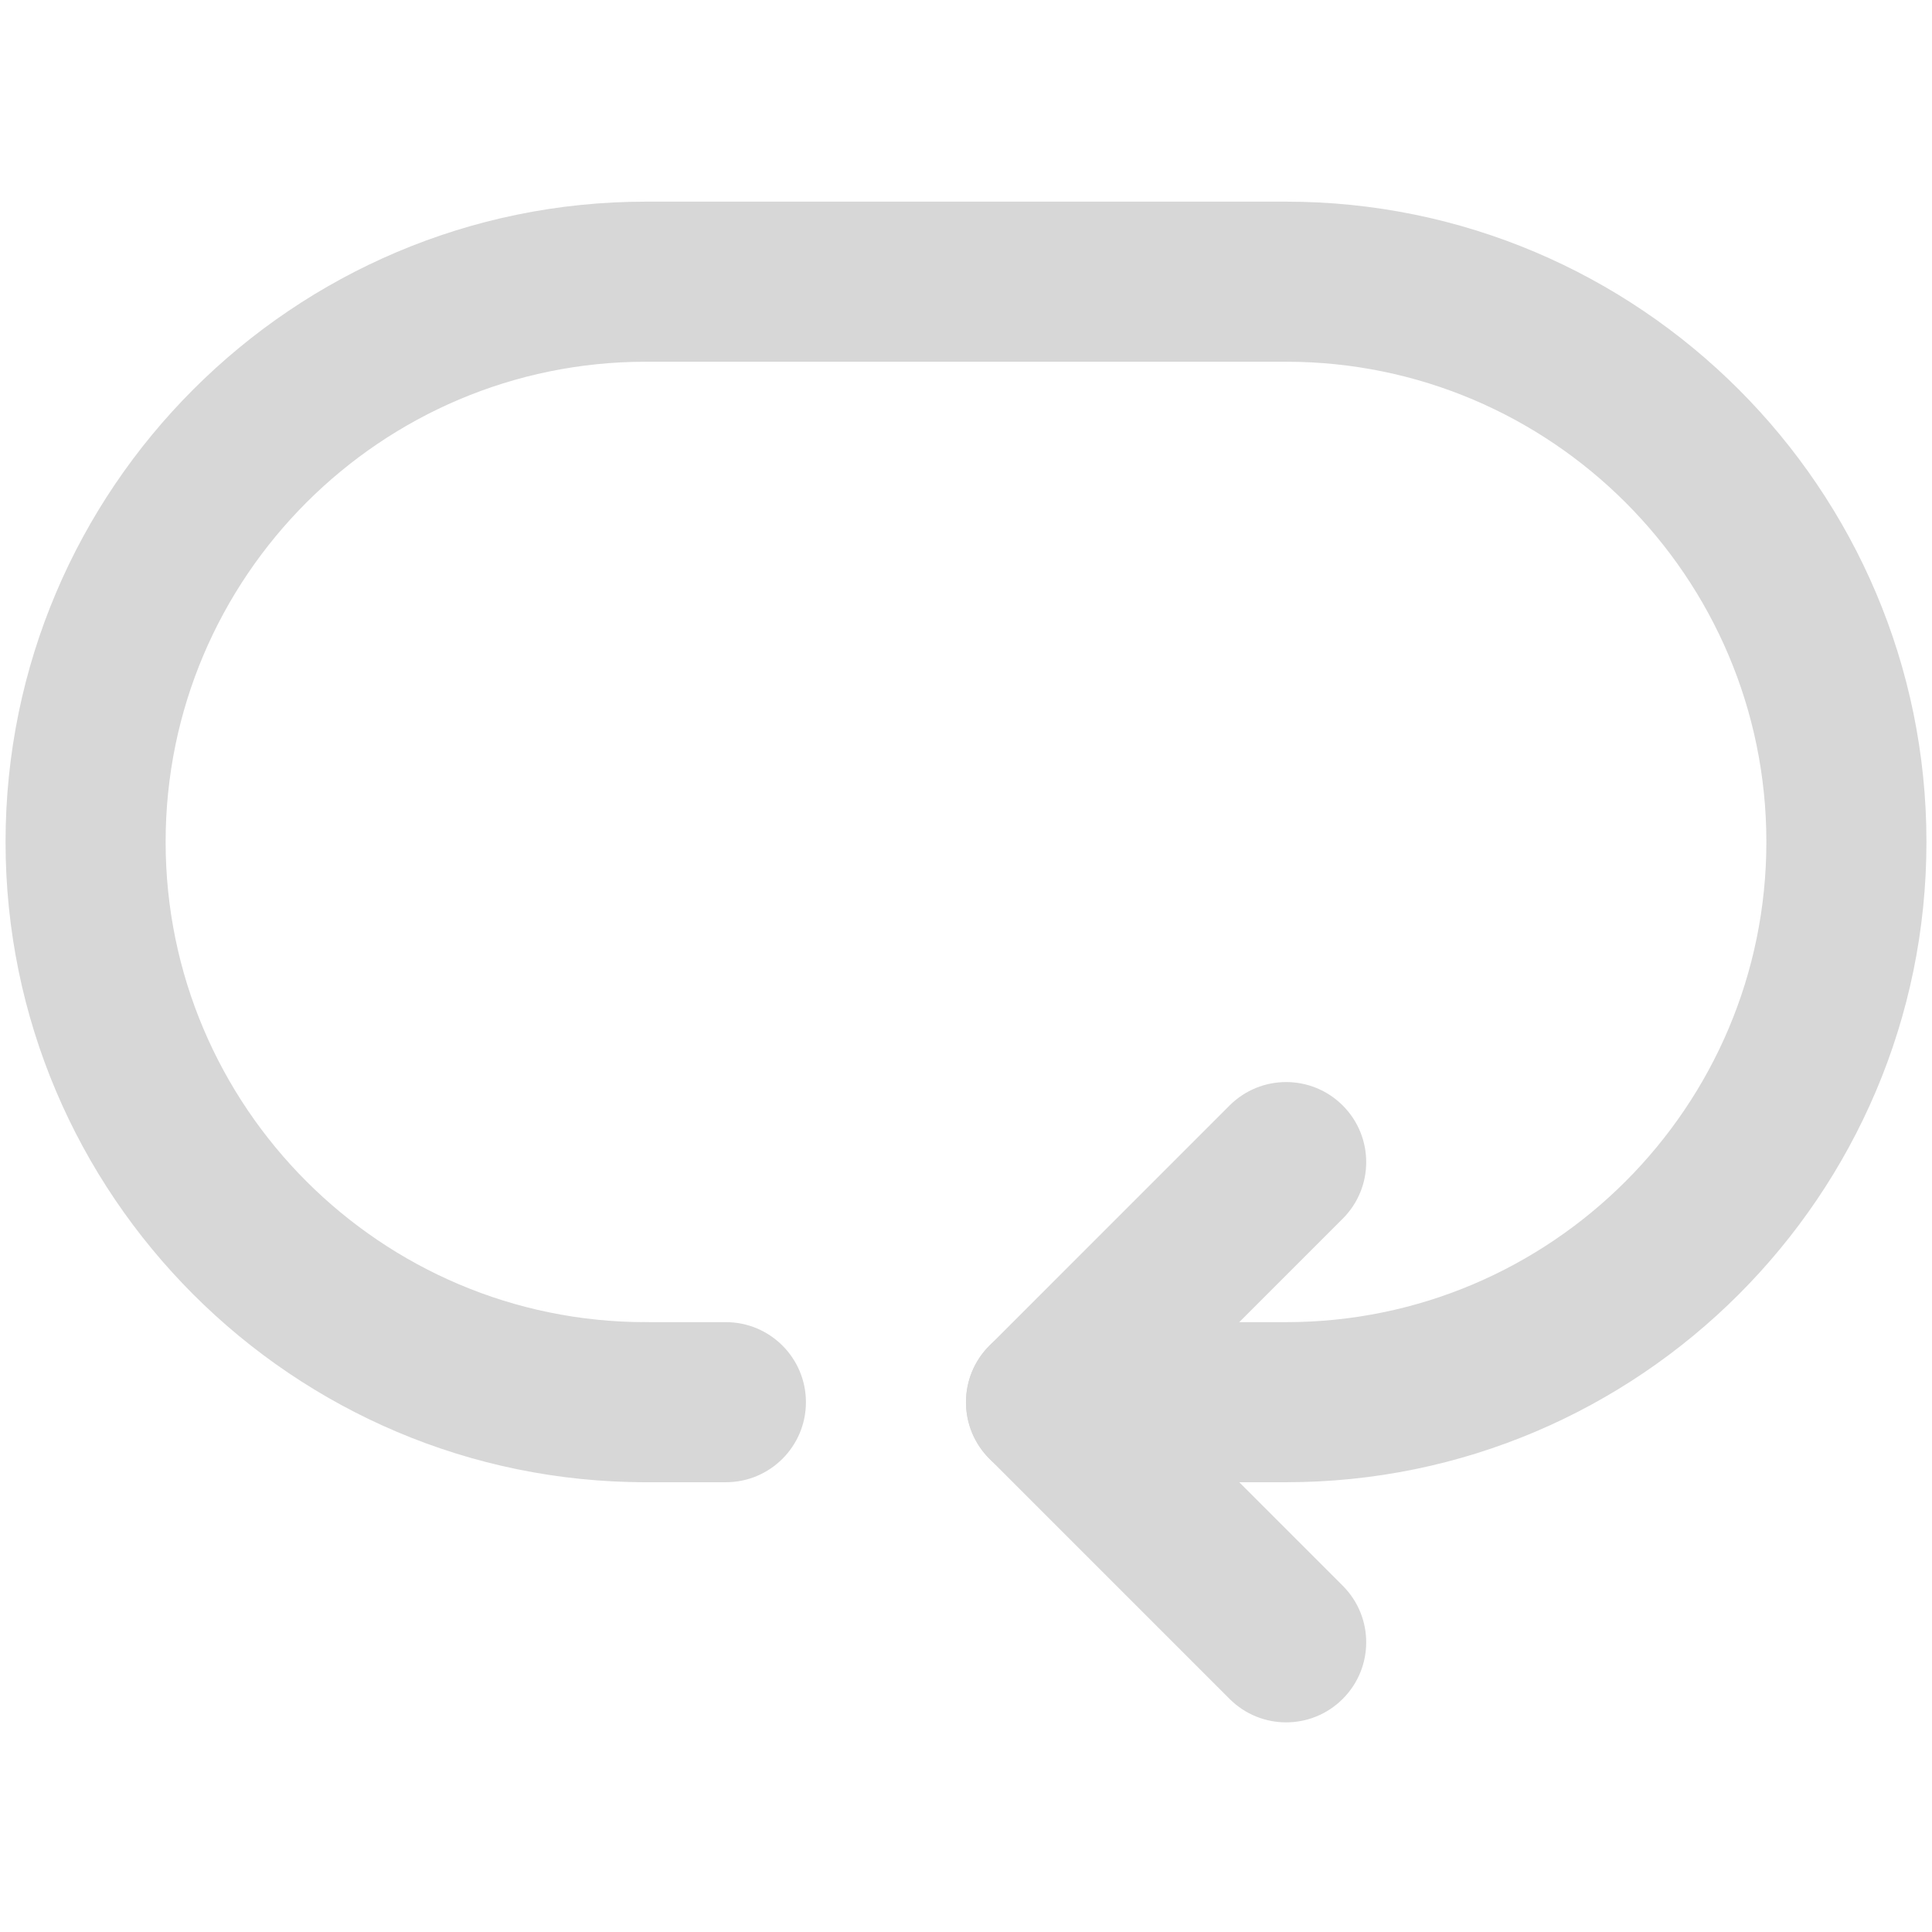 <svg xmlns="http://www.w3.org/2000/svg" xmlns:xlink="http://www.w3.org/1999/xlink" width="500" zoomAndPan="magnify" viewBox="0 0 375 375" height="500" preserveAspectRatio="xMidYMid meet" version="1.0"><defs><clipPath id="0091dd8806"><path d="M 1 39.141 L 374 39.141 L 374 288 L 1 288 Z M 1 39.141 " clip-rule="nonzero"/></clipPath></defs><g clip-path="url(#0091dd8806)"><path fill="#d7d7d7" d="M 125.359 39.141 L 249.641 39.141 C 318.164 39.141 373.922 94.895 373.922 163.422 C 373.922 231.945 318.164 287.699 249.641 287.699 L 203.035 287.699 C 194.461 287.699 187.5 280.742 187.5 272.164 C 187.5 263.59 194.461 256.629 203.035 256.629 L 249.641 256.629 C 301.047 256.629 342.852 214.824 342.852 163.422 C 342.852 112.016 301.047 70.211 249.641 70.211 L 125.359 70.211 C 73.953 70.211 32.148 112.016 32.148 163.422 C 32.148 214.824 73.953 256.629 125.359 256.629 C 133.934 256.629 140.895 263.59 140.895 272.164 C 140.895 280.742 133.934 287.699 125.359 287.699 C 56.836 287.699 1.078 231.945 1.078 163.422 C 1.078 94.895 56.836 39.141 125.359 39.141 Z M 125.359 39.141 " fill-opacity="1" fill-rule="nonzero"/></g><path fill="#d7d7d7" d="M 249.641 210.027 C 253.617 210.027 257.594 211.547 260.625 214.578 C 266.699 220.652 266.699 230.469 260.625 236.543 L 225 272.164 L 260.625 307.789 C 266.699 313.863 266.699 323.68 260.625 329.754 C 254.551 335.828 244.73 335.828 238.656 329.754 L 192.051 283.148 C 185.977 277.074 185.977 267.258 192.051 261.184 L 238.656 214.578 C 241.688 211.547 245.664 210.027 249.641 210.027 Z M 249.641 210.027 " fill-opacity="1" fill-rule="nonzero"/><path fill="#d7d7d7" d="M 125.359 256.629 L 140.895 256.629 C 149.469 256.629 156.43 263.59 156.43 272.164 C 156.43 280.742 149.469 287.699 140.895 287.699 L 125.359 287.699 C 116.785 287.699 109.824 280.742 109.824 272.164 C 109.824 263.59 116.785 256.629 125.359 256.629 Z M 125.359 256.629 " fill-opacity="1" fill-rule="nonzero"/></svg>